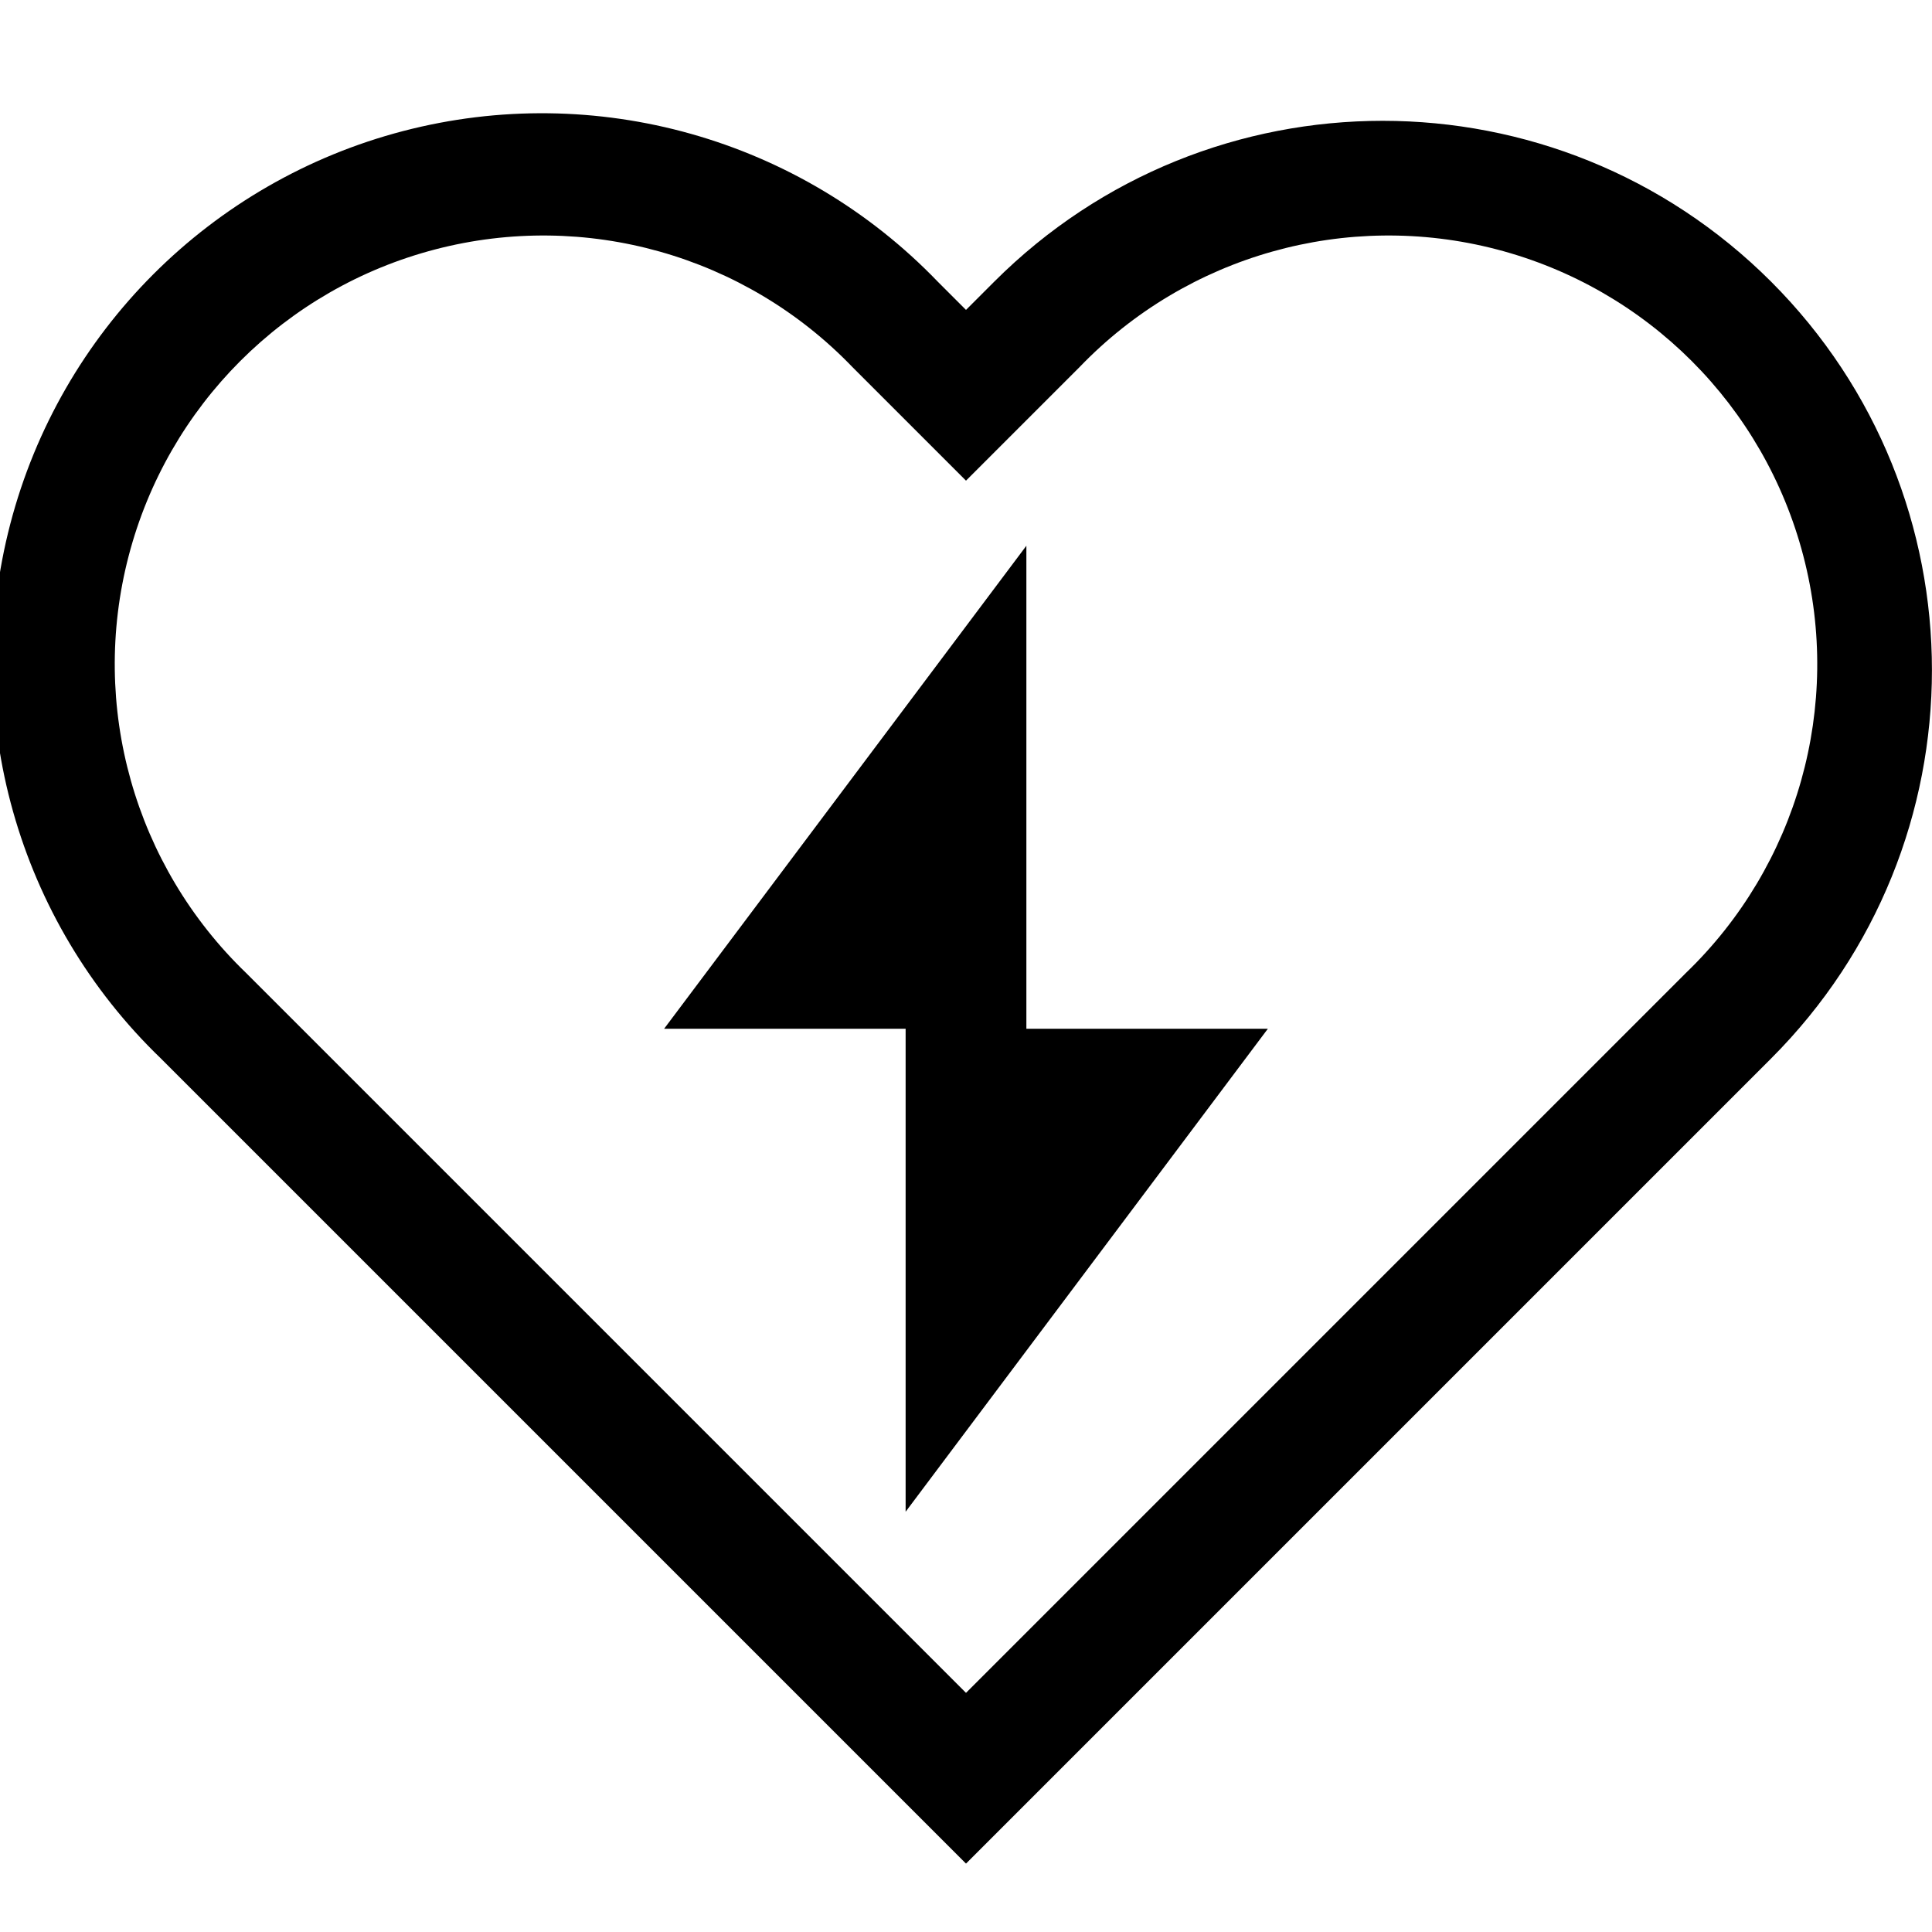 <svg xmlns="http://www.w3.org/2000/svg" width="32" height="32" viewBox="0 0 32 32">
  <g fill="none" fill-rule="evenodd">
    <rect width="32" height="32"/>
    <g fill="#000" fill-rule="nonzero" transform="translate(-1 1)">
      <path d="M30.335,3.665 C26.781,0.113 21.022,0.113 17.468,3.665 L17,4.133 L16.532,3.665 C14.249,1.293 10.862,0.339 7.676,1.171 C4.491,2.003 2.003,4.491 1.171,7.676 C0.339,10.862 1.293,14.249 3.665,16.532 L15.586,28.453 L17,29.867 L18.414,28.453 L30.335,16.532 C33.887,12.978 33.887,7.219 30.335,3.665 Z M28.921,15.118 L17,27.039 L5.079,15.118 C3.227,13.337 2.482,10.694 3.131,8.208 C3.779,5.721 5.721,3.779 8.208,3.131 C10.694,2.482 13.337,3.227 15.118,5.079 L17,6.961 L18.882,5.079 C20.663,3.227 23.306,2.482 25.792,3.131 C28.279,3.779 30.221,5.721 30.869,8.208 C31.518,10.694 30.773,13.337 28.921,15.118 Z"/>
      <polygon points="18 8.039 12 16.039 16 16.039 16 24.039 22 16.039 18 16.039"/>
    </g>
  </g>
</svg>

